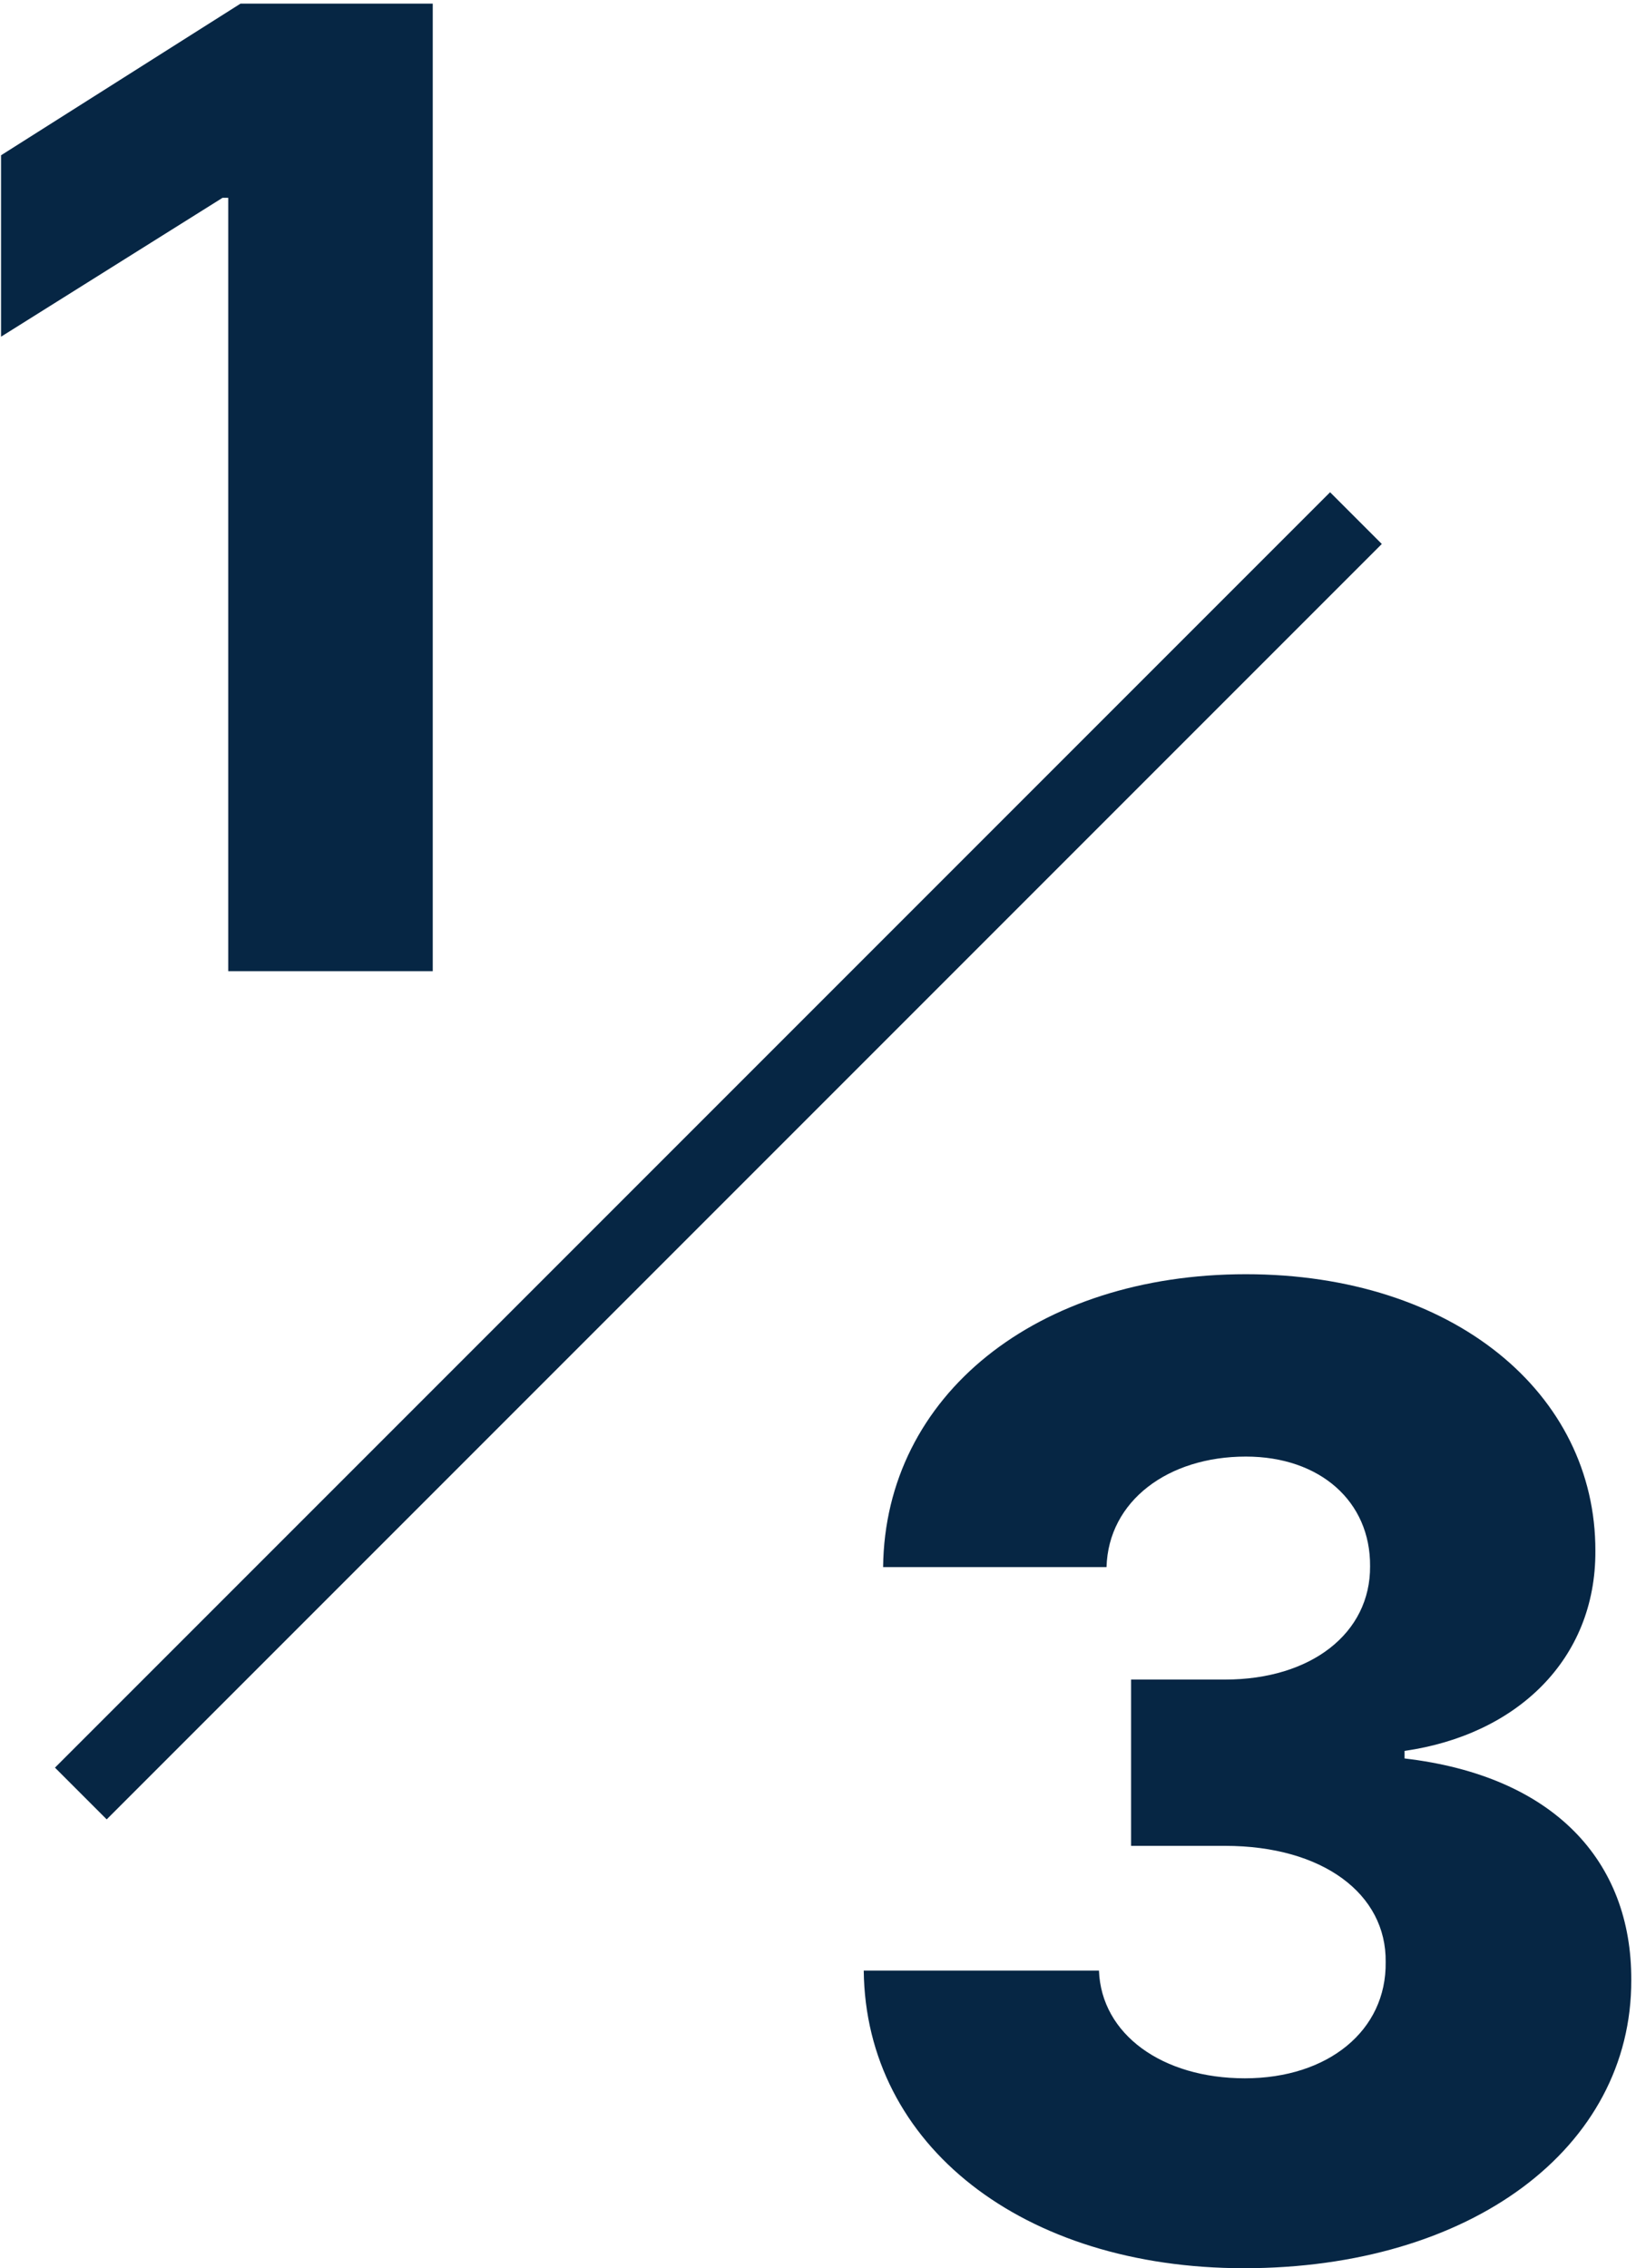 <svg width="246" height="341" viewBox="0 0 246 341" fill="none" xmlns="http://www.w3.org/2000/svg">
<path d="M65.071 0.545H36.165L0.156 23.344V50.617L33.466 29.736H34.318V146H65.071V0.545Z" fill="#062644 "/>
<path d="M187.051 340.989C221.142 340.989 245.361 322.949 245.29 297.665C245.361 279.767 233.642 266.983 211.199 264.355V263.219C228.031 260.804 239.963 249.511 239.892 233.176C239.963 209.455 218.514 191.557 187.335 191.557C155.943 191.557 133.074 209.739 132.79 235.591H166.384C166.668 225.648 175.616 218.972 187.335 218.972C198.486 218.972 206.085 225.719 206.014 235.449C206.085 245.534 197.136 252.494 184.21 252.494H170.077V277.494H184.21C198.912 277.494 208.5 284.739 208.358 294.966C208.5 305.264 199.693 312.438 187.193 312.438C174.764 312.438 165.602 305.832 165.247 296.244H129.878C130.162 322.523 153.812 340.989 187.051 340.989Z" fill="#062644 "/>
<line x1="203.889" y1="77.889" x2="12.154" y2="269.624" stroke="#062644 " stroke-width="11"/>
</svg>
